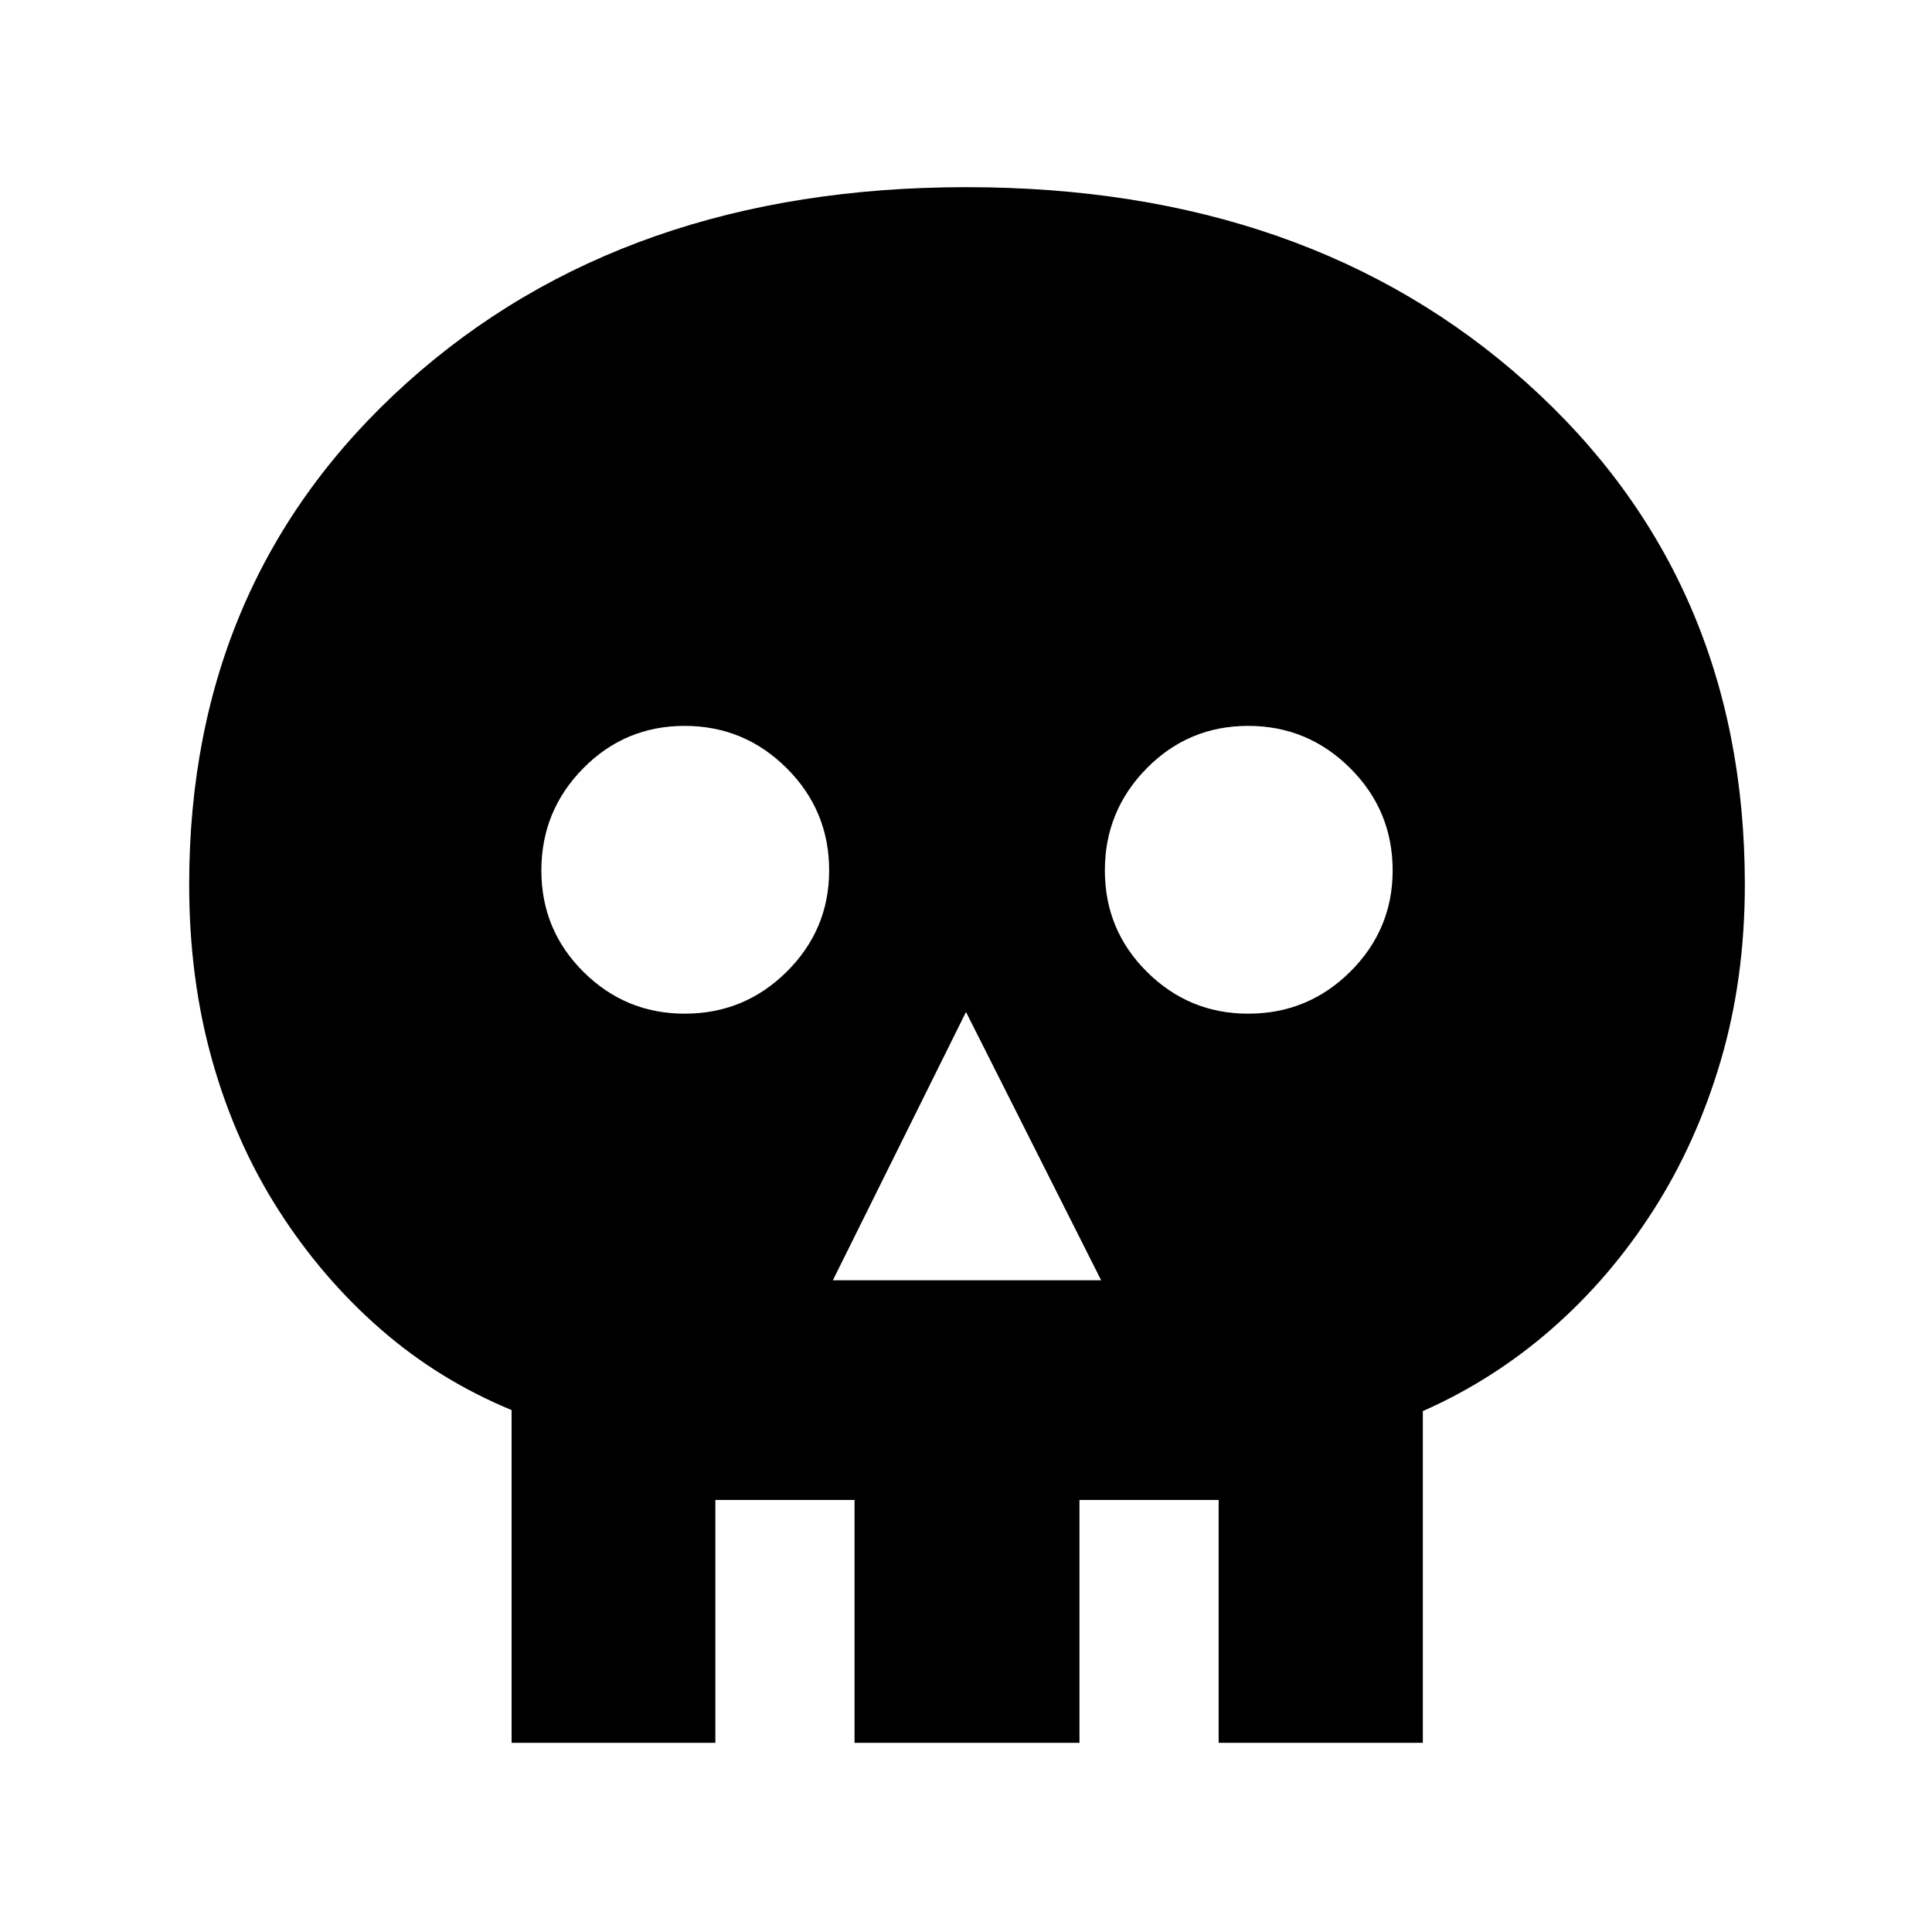 <svg xmlns="http://www.w3.org/2000/svg" height="48" viewBox="0 -960 960 960" width="48"><path d="M413.85-323.85h133.3L480-457.15l-66.15 133.3Zm-73.66-132.46q29.77 0 50.79-20.91T412-527.49q0-29.78-21.1-50.8-21.09-21.02-50.72-21.02-29.62 0-50.4 21.1Q269-557.12 269-527.49q0 29.62 20.91 50.4 20.91 20.78 50.28 20.78Zm280 0q29.77 0 50.79-20.91T692-527.49q0-29.78-21.1-50.8-21.09-21.02-50.72-21.02-29.62 0-50.4 21.1Q549-557.12 549-527.49q0 29.62 20.91 50.4 20.91 20.78 50.28 20.78ZM254.21-94v-165.35q-36.21-14.96-65.22-40.3-29.01-25.35-50.5-58.93-21.49-33.57-32.99-74.3Q94-473.6 94-520.48q0-152.06 108.14-249.29Q310.28-867 480.22-867q169.93 0 278.36 97.23Q867-672.54 867-520.48q0 46.88-12 87.6-12 40.73-33.49 74.3-21.49 33.58-50.5 58.93Q742-274.31 707-258.83V-94H605.54v-120.69h-69.16V-94H424.62v-120.69h-69.16V-94H254.21Z"/></svg>
